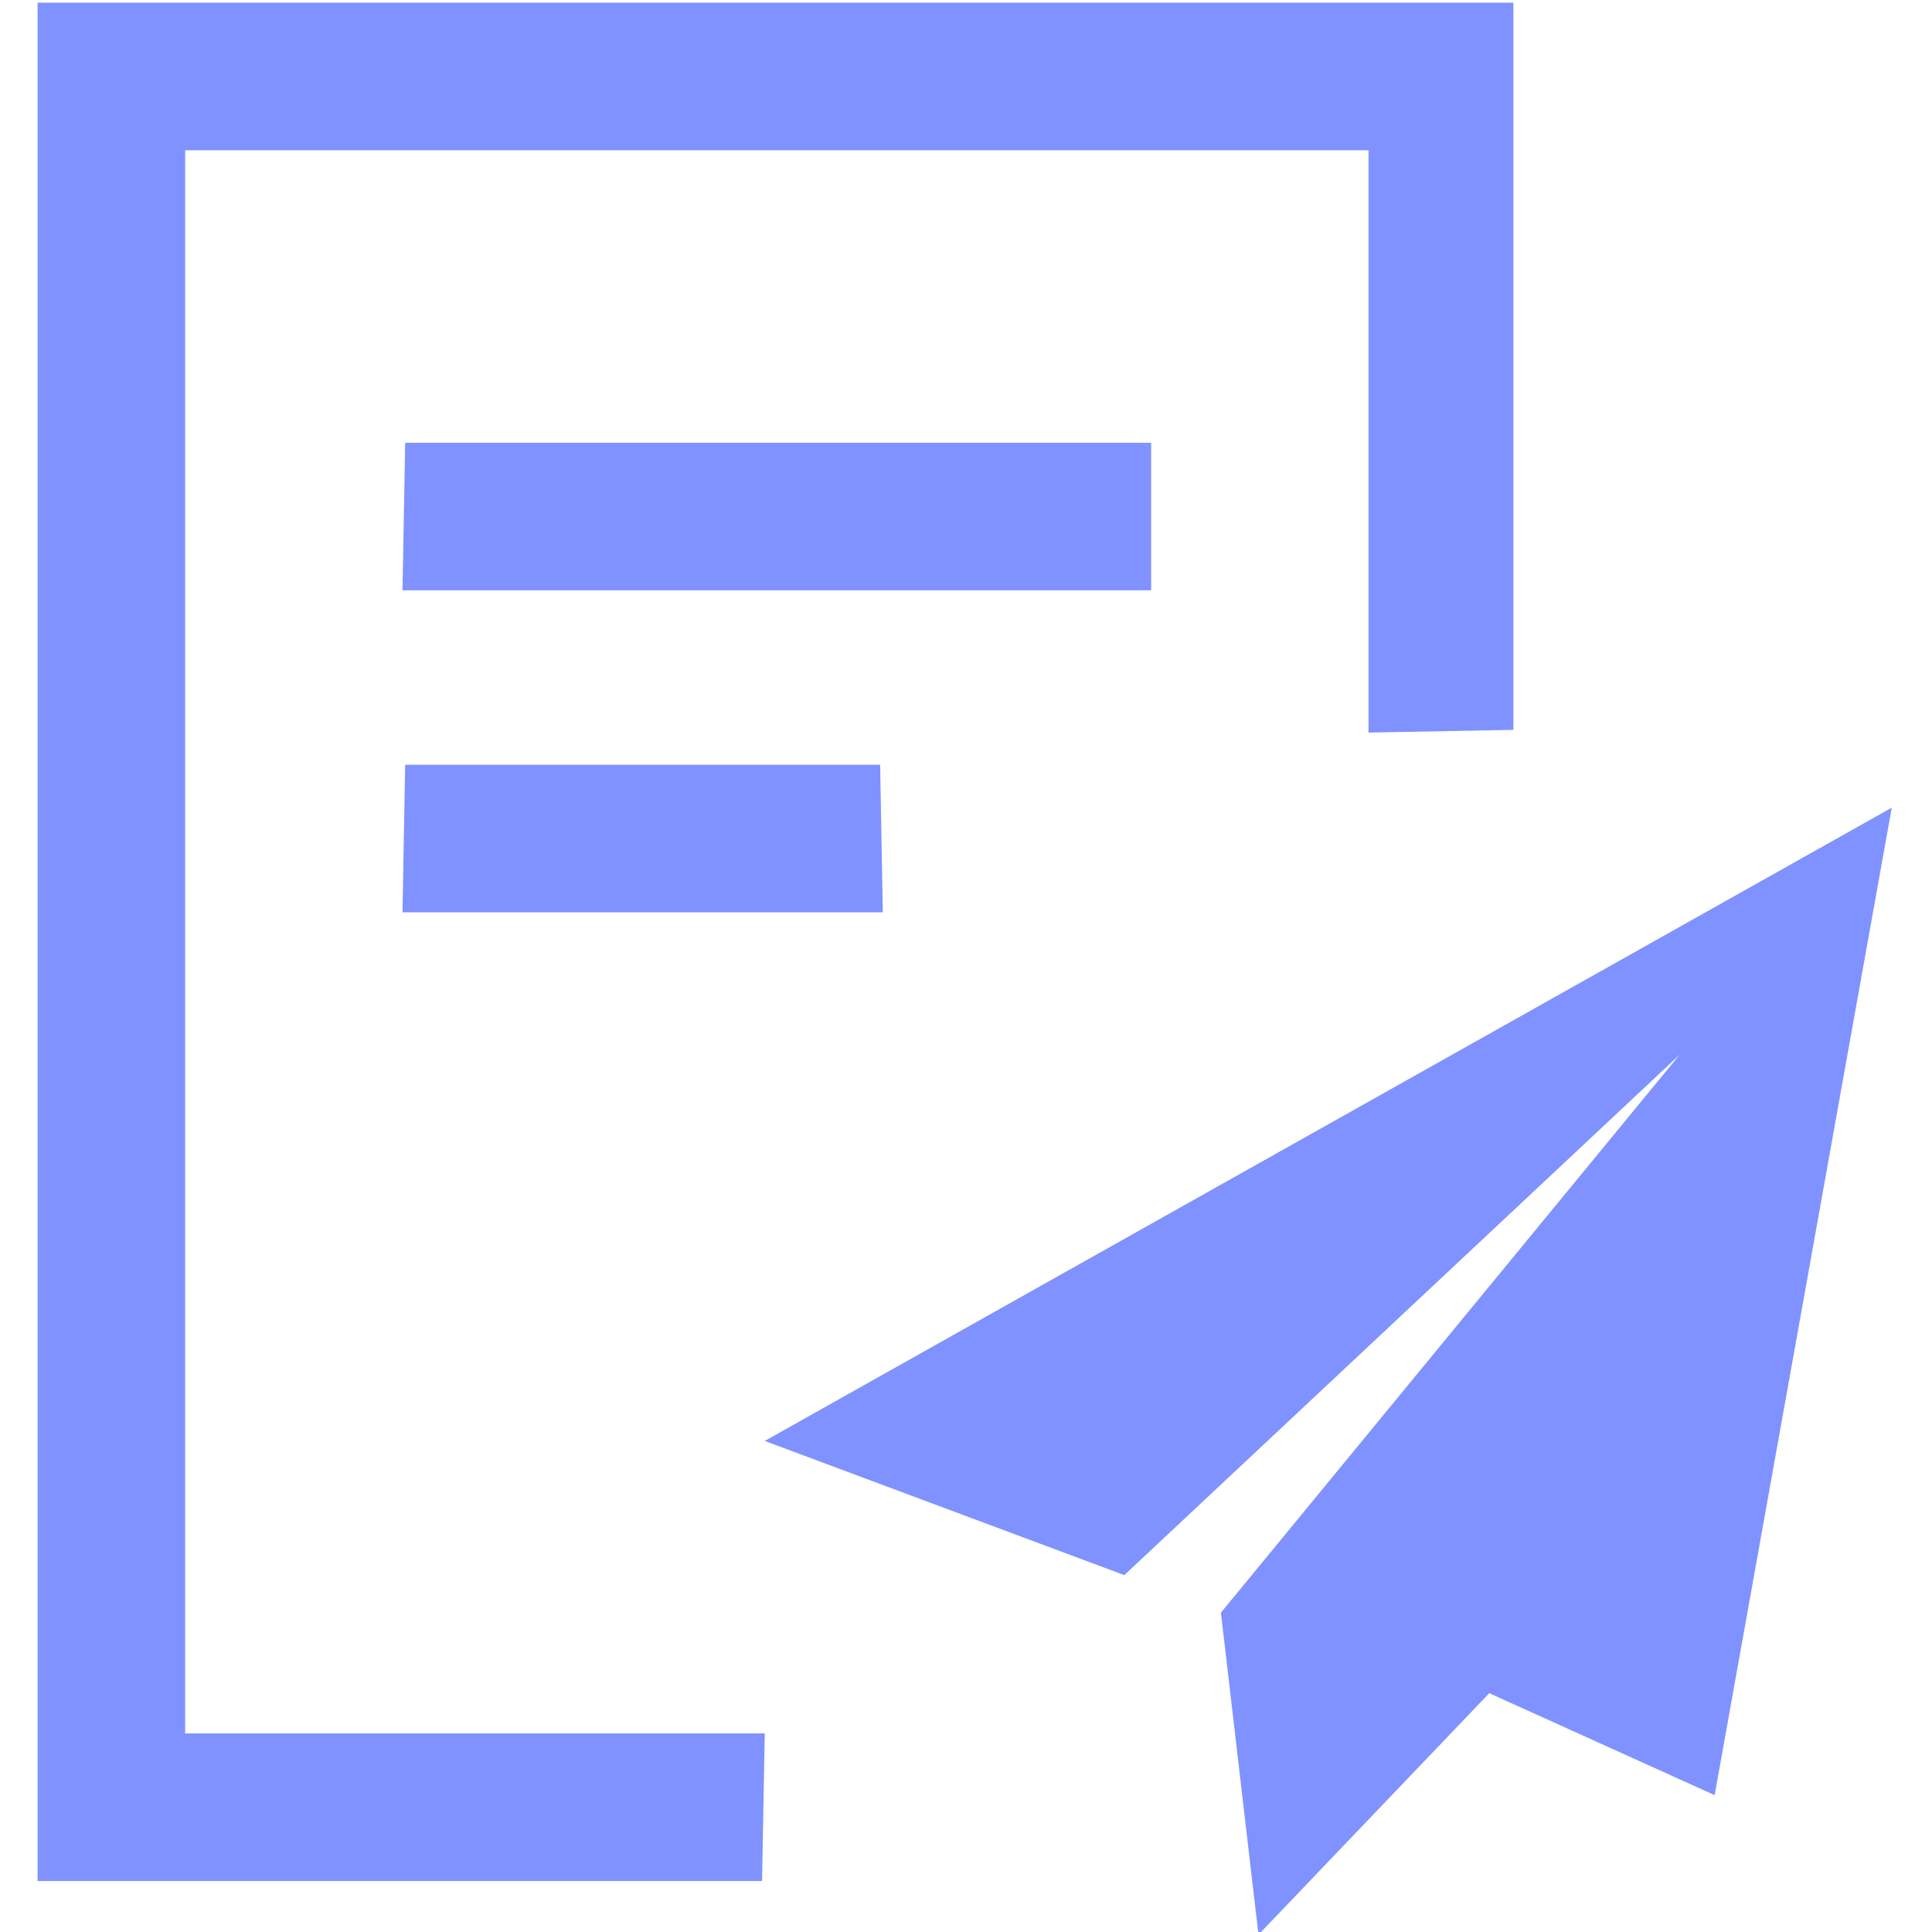 <?xml version="1.0" encoding="utf-8"?>
<!-- Generator: Adobe Illustrator 24.1.0, SVG Export Plug-In . SVG Version: 6.00 Build 0)  -->
<!DOCTYPE svg PUBLIC "-//W3C//DTD SVG 1.1//EN" "http://www.w3.org/Graphics/SVG/1.1/DTD/svg11.dtd">
<svg version="1.1" id="Layer_1" xmlns="http://www.w3.org/2000/svg" xmlns:xlink="http://www.w3.org/1999/xlink" x="0px" y="0px"
	 width="72px" height="72px" viewBox="0 0 72 72" style="enable-background:new 0 0 72 72;" xml:space="preserve">
<g>
	<g>
		<path style="fill:#7f92ff;" d="M28.5,53.7l13.4,5l20.7-19.4L45.5,60.1l1.4,12l8.6-9l8.4,3.8l6.6-36.8L28.5,53.7z M6.9,64.6v-59
			c0,0,0,0,0,0h44.1c0,0,0,0,0,0v21.7l5.4-0.1V0.1c0,0,0,0,0,0h-55c0,0,0,0,0,0v70c0,0,0,0,0,0c0.3,0,27,0,27,0l0.1-5.5L6.9,64.6
			C6.9,64.6,6.9,64.6,6.9,64.6z M42.9,16.5H15.1L15,22h27.9L42.9,16.5z M15,34h17.9l-0.1-5.5H15.1L15,34z"/>
	</g>
</g>
</svg>
